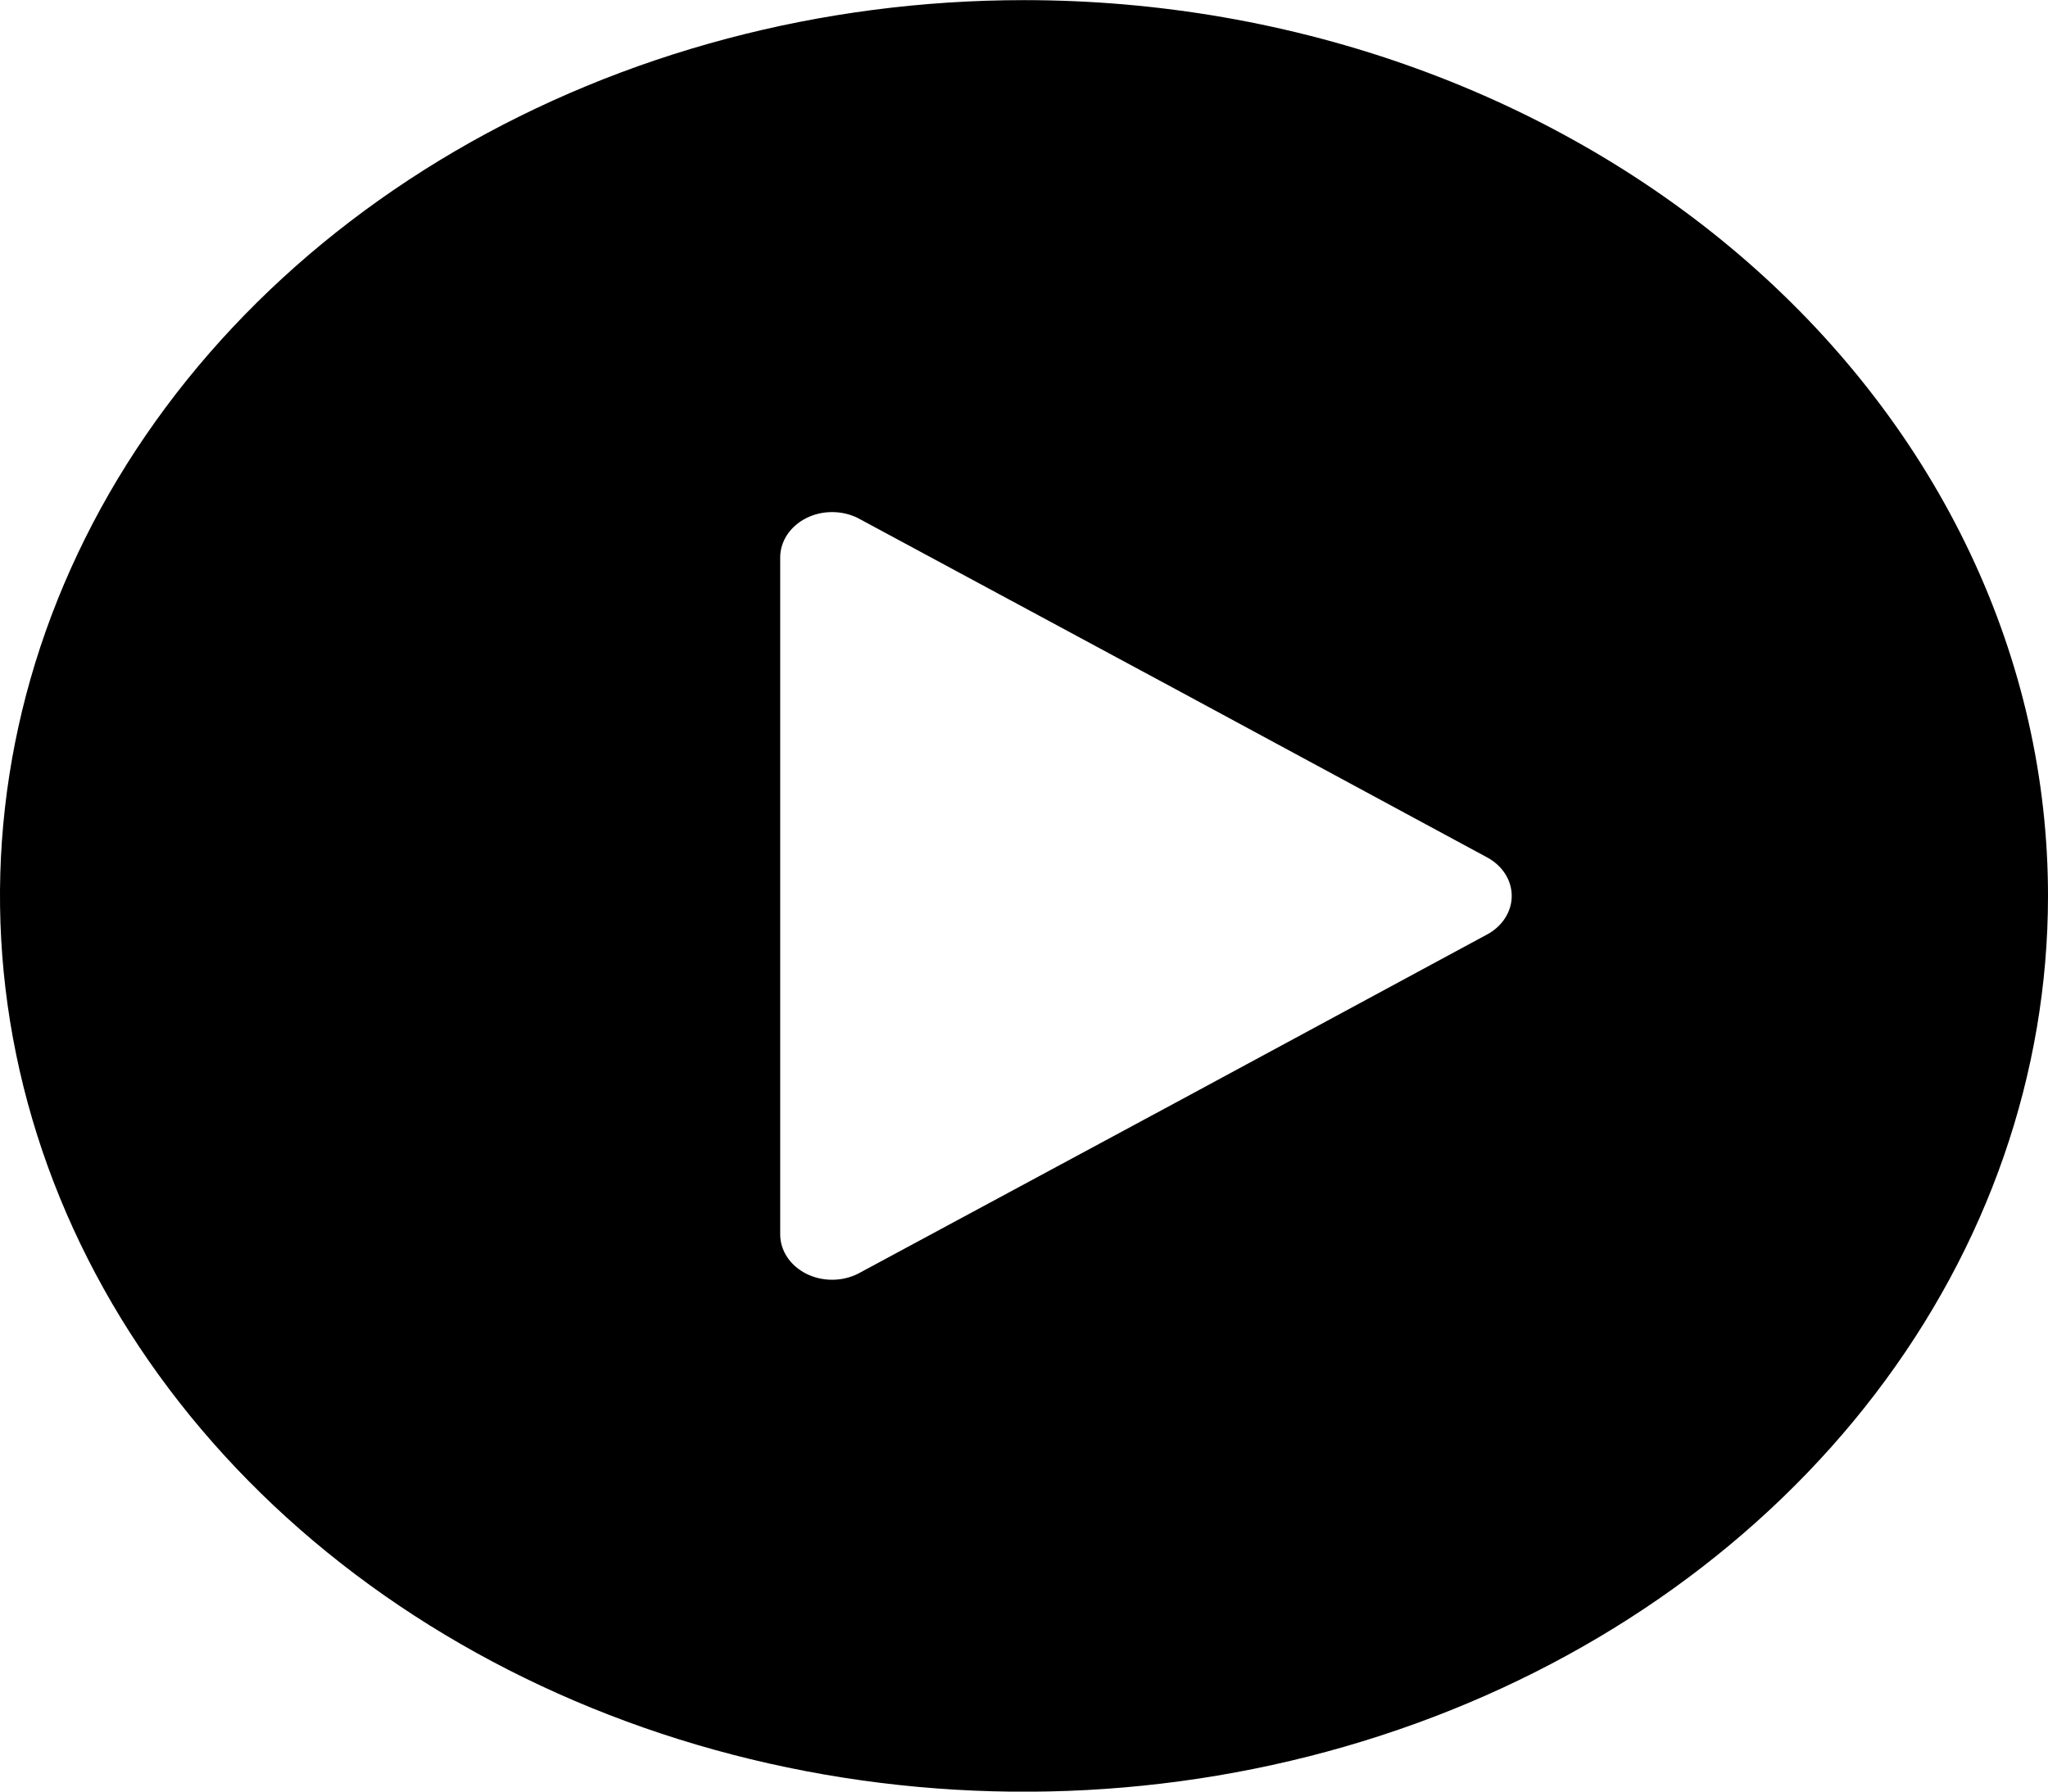 <svg width="48" height="42" viewBox="0 0 48 42" fill="none" xmlns="http://www.w3.org/2000/svg">
<g clip-path="url(#clip0_6013_52714)">
<path d="M24 0.003C19.253 0.003 14.613 1.235 10.666 3.542C6.72 5.85 3.643 9.129 1.827 12.967C0.01 16.804 -0.465 21.026 0.461 25.1C1.387 29.173 3.673 32.915 7.029 35.852C10.386 38.789 14.662 40.789 19.318 41.599C23.973 42.41 28.799 41.994 33.184 40.404C37.57 38.815 41.318 36.123 43.955 32.67C46.592 29.216 48 25.156 48 21.003C48.001 18.245 47.38 15.514 46.174 12.966C44.968 10.418 43.2 8.103 40.972 6.153C38.743 4.203 36.097 2.656 33.185 1.601C30.273 0.545 27.152 0.003 24 0.003ZM34.823 21.923L27.714 25.763L20.103 29.863C19.918 29.954 19.709 30.002 19.497 30.001C19.285 30 19.077 29.951 18.893 29.858C18.71 29.765 18.557 29.632 18.45 29.471C18.344 29.311 18.287 29.129 18.286 28.943V13.063C18.287 12.877 18.344 12.695 18.45 12.535C18.557 12.374 18.71 12.241 18.893 12.148C19.077 12.055 19.285 12.005 19.497 12.005C19.709 12.004 19.918 12.051 20.103 12.143L27.714 16.243L34.823 20.083C35.008 20.176 35.161 20.31 35.268 20.471C35.375 20.633 35.431 20.816 35.431 21.003C35.431 21.19 35.375 21.373 35.268 21.534C35.161 21.696 35.008 21.83 34.823 21.923Z" fill="black"/>
</g>
<defs>
<clipPath id="clip0_6013_52714">
<rect width="48" height="42" fill="white" transform="translate(0 0.003)"/>
</clipPath>
</defs>
</svg>
